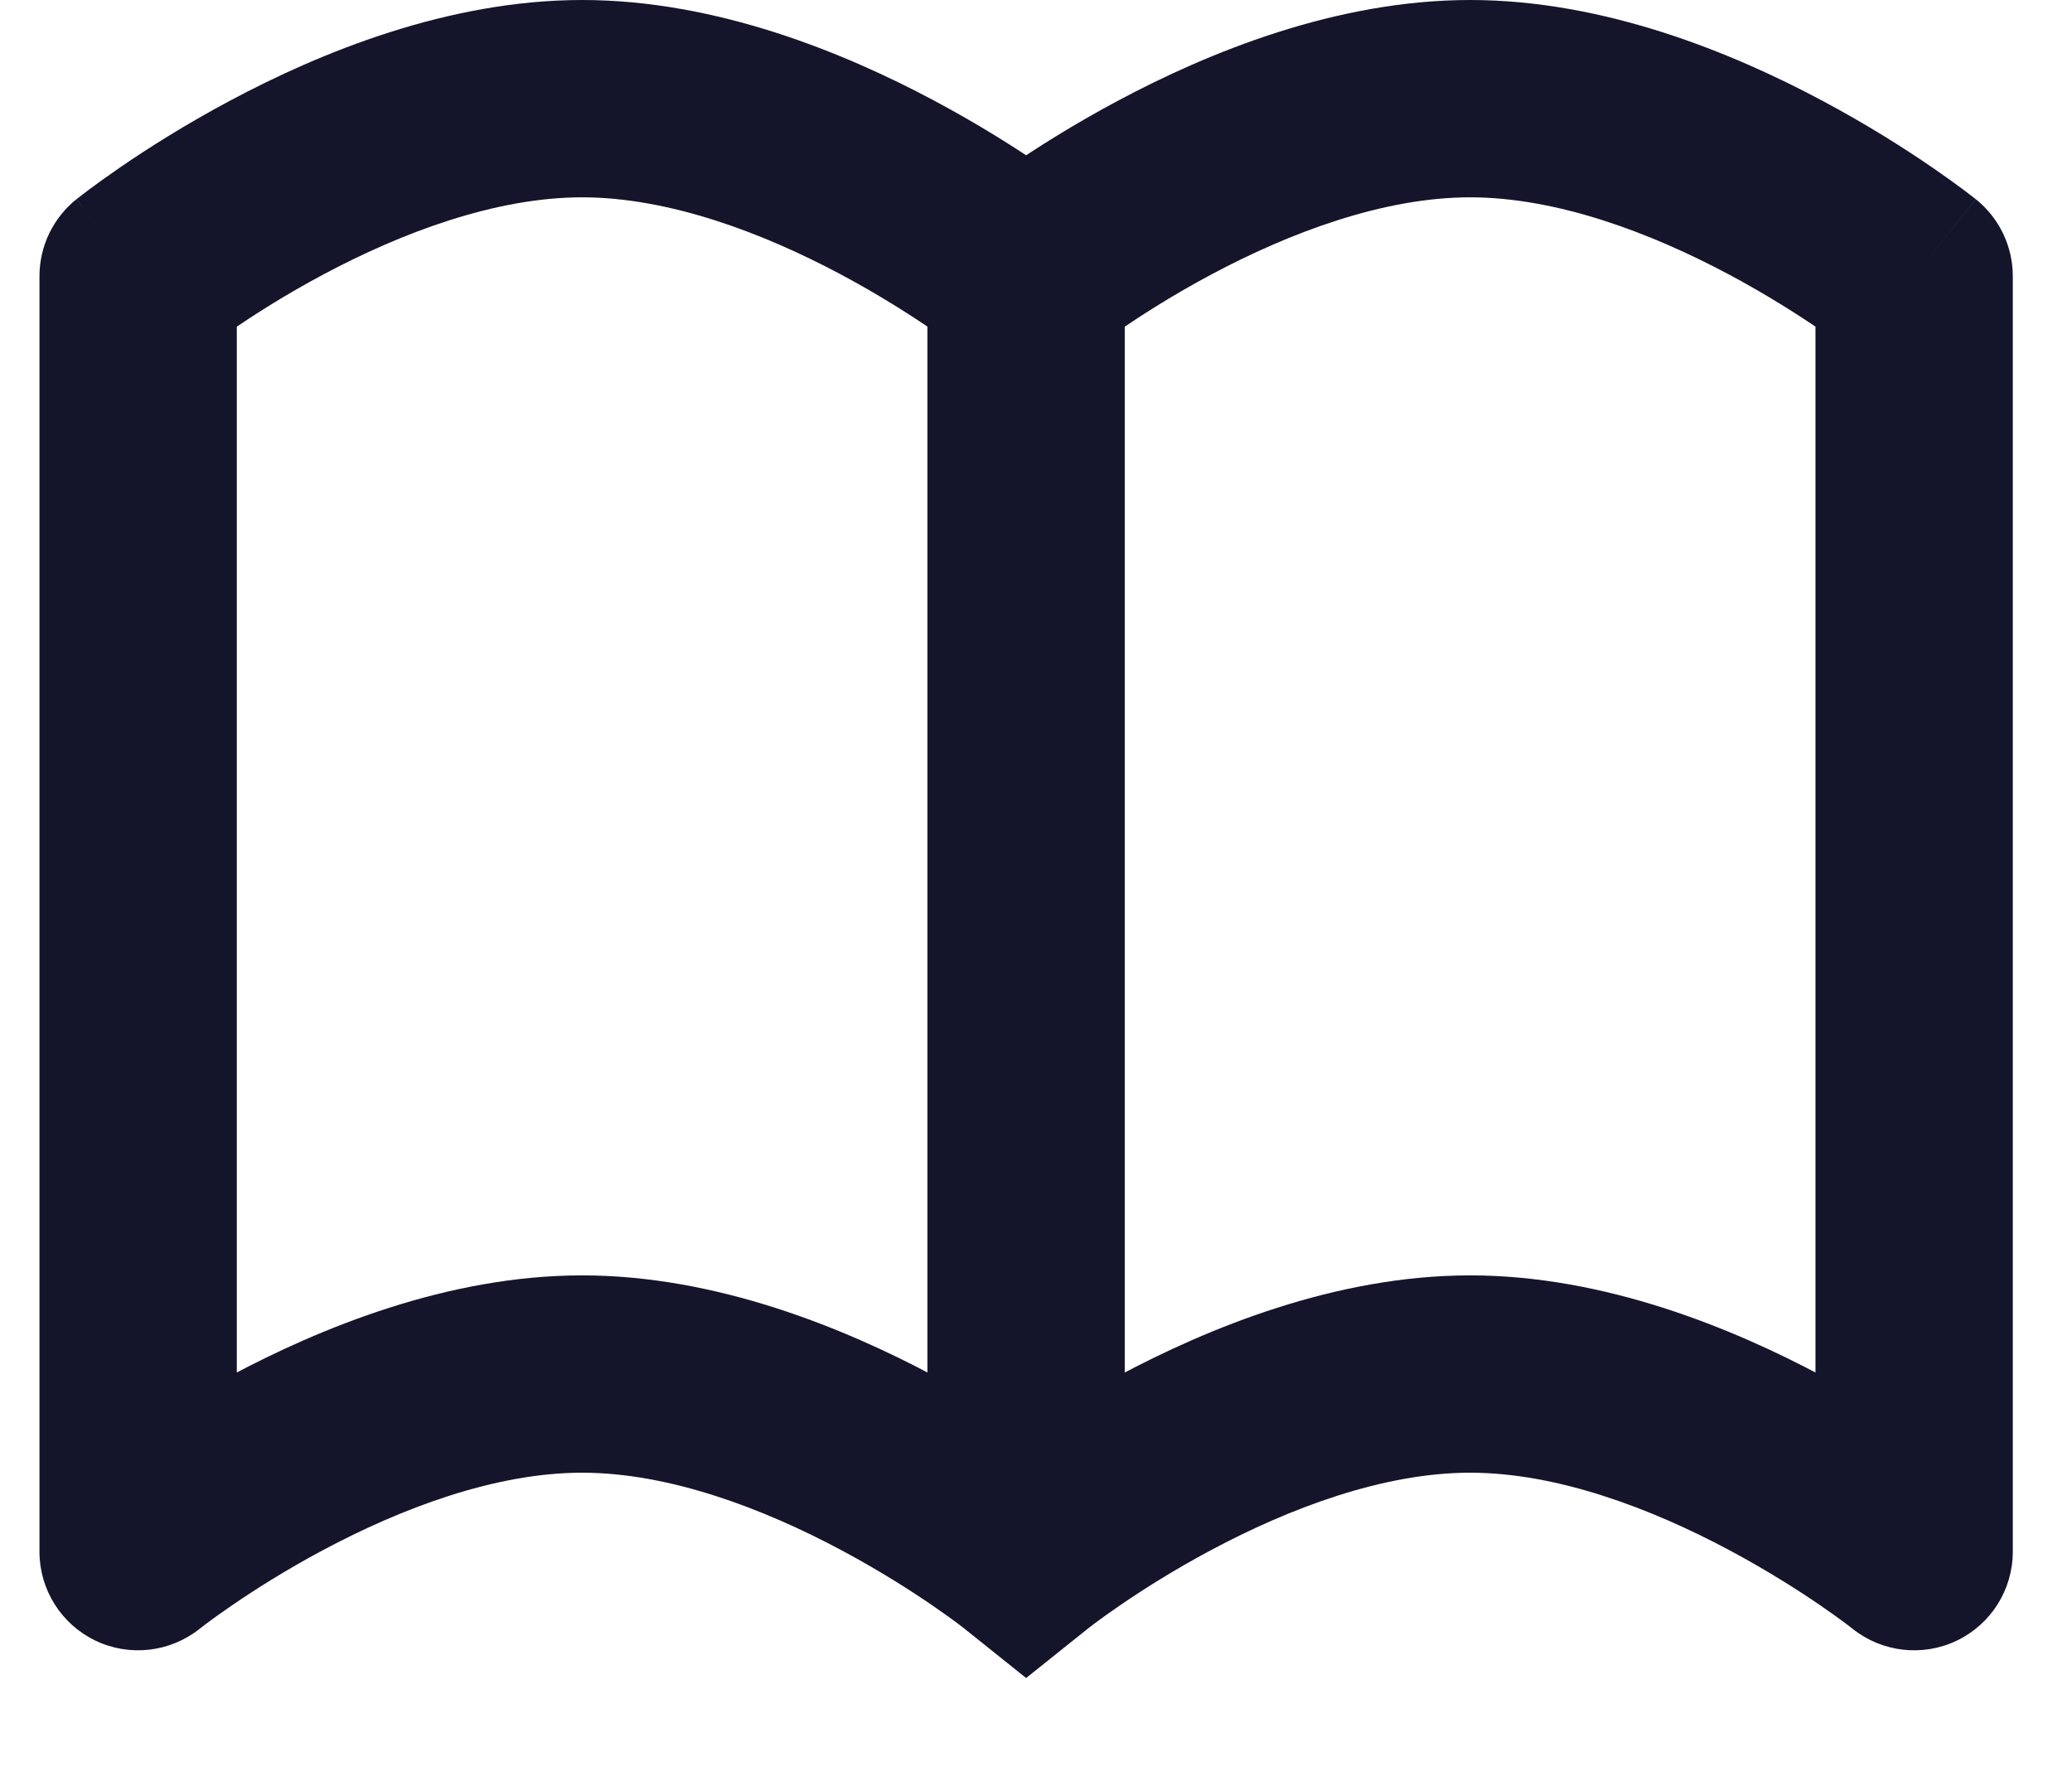 <svg width="21" height="18" viewBox="0 0 21 18" fill="none" xmlns="http://www.w3.org/2000/svg">
<path d="M1.4 2.8L0.775 2.019C0.538 2.209 0.4 2.496 0.4 2.8H1.4ZM10.4 15.727L9.775 16.508L10.4 17.008L11.025 16.508L10.4 15.727ZM1.4 15.727H0.4C0.4 16.112 0.62 16.462 0.967 16.629C1.313 16.795 1.724 16.748 2.025 16.508L1.4 15.727ZM19.4 2.8H20.4C20.4 2.496 20.262 2.209 20.025 2.019L19.4 2.8ZM19.4 15.727L18.775 16.508C19.075 16.748 19.487 16.795 19.833 16.629C20.18 16.462 20.4 16.112 20.4 15.727H19.4ZM9.4 2.8V15.727H11.4V2.8H9.4ZM2.4 15.727V2.8H0.4V15.727H2.4ZM1.4 2.8C2.025 3.581 2.024 3.581 2.024 3.581C2.024 3.581 2.024 3.581 2.024 3.581C2.024 3.582 2.024 3.582 2.024 3.582C2.023 3.582 2.023 3.582 2.023 3.582C2.023 3.582 2.024 3.581 2.025 3.581C2.027 3.579 2.032 3.575 2.038 3.571C2.051 3.561 2.071 3.545 2.099 3.524C2.155 3.482 2.241 3.42 2.352 3.343C2.575 3.191 2.894 2.986 3.277 2.782C4.064 2.362 5.016 2 5.9 2V0C4.533 0 3.236 0.538 2.336 1.018C1.874 1.264 1.491 1.509 1.221 1.694C1.086 1.787 0.978 1.865 0.903 1.921C0.865 1.95 0.835 1.972 0.814 1.989C0.803 1.997 0.794 2.004 0.788 2.009C0.785 2.012 0.782 2.014 0.78 2.015C0.779 2.016 0.778 2.017 0.777 2.018C0.777 2.018 0.776 2.018 0.776 2.018C0.776 2.019 0.776 2.019 0.776 2.019C0.775 2.019 0.775 2.019 1.4 2.8ZM5.9 2C6.783 2 7.736 2.362 8.523 2.782C8.905 2.986 9.225 3.191 9.448 3.343C9.559 3.42 9.644 3.482 9.701 3.524C9.729 3.545 9.749 3.561 9.762 3.571C9.768 3.575 9.773 3.579 9.775 3.581C9.776 3.581 9.777 3.582 9.777 3.582C9.777 3.582 9.777 3.582 9.776 3.582C9.776 3.582 9.776 3.582 9.776 3.581C9.776 3.581 9.776 3.581 9.776 3.581C9.775 3.581 9.775 3.581 10.4 2.8C11.025 2.019 11.024 2.019 11.024 2.019C11.024 2.019 11.024 2.019 11.024 2.018C11.023 2.018 11.023 2.018 11.023 2.018C11.022 2.017 11.021 2.016 11.02 2.015C11.018 2.014 11.015 2.012 11.012 2.009C11.006 2.004 10.997 1.997 10.986 1.989C10.965 1.972 10.935 1.95 10.897 1.921C10.822 1.865 10.714 1.787 10.579 1.694C10.309 1.509 9.926 1.264 9.464 1.018C8.564 0.538 7.266 0 5.9 0V2ZM10.4 15.727C11.025 14.946 11.024 14.946 11.024 14.946C11.024 14.946 11.024 14.946 11.024 14.946C11.023 14.945 11.023 14.945 11.023 14.945C11.022 14.944 11.021 14.944 11.02 14.943C11.018 14.941 11.015 14.939 11.012 14.936C11.006 14.931 10.997 14.925 10.986 14.916C10.965 14.9 10.935 14.877 10.897 14.849C10.822 14.792 10.714 14.714 10.579 14.621C10.309 14.437 9.926 14.191 9.464 13.945C8.564 13.465 7.266 12.927 5.9 12.927V14.927C6.783 14.927 7.736 15.29 8.523 15.71C8.905 15.914 9.225 16.118 9.448 16.271C9.559 16.347 9.644 16.409 9.701 16.451C9.729 16.472 9.749 16.488 9.762 16.498C9.768 16.503 9.773 16.506 9.775 16.508C9.776 16.509 9.777 16.509 9.777 16.509C9.777 16.509 9.777 16.509 9.776 16.509C9.776 16.509 9.776 16.509 9.776 16.509C9.776 16.509 9.776 16.509 9.776 16.508C9.775 16.508 9.775 16.508 10.4 15.727ZM5.9 12.927C4.533 12.927 3.236 13.465 2.336 13.945C1.874 14.191 1.491 14.437 1.221 14.621C1.086 14.714 0.978 14.792 0.903 14.849C0.865 14.877 0.835 14.9 0.814 14.916C0.803 14.925 0.794 14.931 0.788 14.936C0.785 14.939 0.782 14.941 0.78 14.943C0.779 14.944 0.778 14.944 0.777 14.945C0.777 14.945 0.776 14.945 0.776 14.946C0.776 14.946 0.776 14.946 0.776 14.946C0.775 14.946 0.775 14.946 1.4 15.727C2.025 16.508 2.024 16.508 2.024 16.508C2.024 16.509 2.024 16.509 2.024 16.509C2.024 16.509 2.024 16.509 2.024 16.509C2.023 16.509 2.023 16.509 2.023 16.509C2.023 16.509 2.024 16.509 2.025 16.508C2.027 16.506 2.032 16.503 2.038 16.498C2.051 16.488 2.071 16.472 2.099 16.451C2.155 16.409 2.241 16.347 2.352 16.271C2.575 16.118 2.894 15.914 3.277 15.71C4.064 15.29 5.016 14.927 5.9 14.927V12.927ZM18.4 2.8V15.727H20.4V2.8H18.4ZM10.4 2.8C11.025 3.581 11.024 3.581 11.024 3.581C11.024 3.581 11.024 3.581 11.024 3.581C11.024 3.582 11.024 3.582 11.024 3.582C11.023 3.582 11.023 3.582 11.023 3.582C11.023 3.582 11.024 3.581 11.025 3.581C11.027 3.579 11.032 3.575 11.038 3.571C11.05 3.561 11.071 3.545 11.099 3.524C11.155 3.482 11.241 3.42 11.352 3.343C11.575 3.191 11.894 2.986 12.277 2.782C13.064 2.362 14.016 2 14.9 2V0C13.533 0 12.236 0.538 11.336 1.018C10.874 1.264 10.491 1.509 10.221 1.694C10.086 1.787 9.978 1.865 9.903 1.921C9.865 1.95 9.835 1.972 9.814 1.989C9.803 1.997 9.794 2.004 9.788 2.009C9.785 2.012 9.782 2.014 9.78 2.015C9.779 2.016 9.778 2.017 9.777 2.018C9.777 2.018 9.776 2.018 9.776 2.018C9.776 2.019 9.776 2.019 9.776 2.019C9.775 2.019 9.775 2.019 10.4 2.8ZM14.9 2C15.783 2 16.736 2.362 17.523 2.782C17.905 2.986 18.225 3.191 18.448 3.343C18.559 3.42 18.644 3.482 18.701 3.524C18.729 3.545 18.749 3.561 18.762 3.571C18.768 3.575 18.773 3.579 18.775 3.581C18.776 3.581 18.776 3.582 18.777 3.582C18.777 3.582 18.776 3.582 18.776 3.582C18.776 3.582 18.776 3.582 18.776 3.581C18.776 3.581 18.776 3.581 18.776 3.581C18.775 3.581 18.775 3.581 19.4 2.8C20.025 2.019 20.024 2.019 20.024 2.019C20.024 2.019 20.024 2.019 20.024 2.018C20.023 2.018 20.023 2.018 20.023 2.018C20.022 2.017 20.021 2.016 20.02 2.015C20.018 2.014 20.015 2.012 20.012 2.009C20.006 2.004 19.997 1.997 19.986 1.989C19.965 1.972 19.935 1.95 19.897 1.921C19.822 1.865 19.714 1.787 19.579 1.694C19.309 1.509 18.926 1.264 18.464 1.018C17.564 0.538 16.266 0 14.9 0V2ZM19.4 15.727C20.025 14.946 20.024 14.946 20.024 14.946C20.024 14.946 20.024 14.946 20.024 14.946C20.023 14.945 20.023 14.945 20.023 14.945C20.022 14.944 20.021 14.944 20.02 14.943C20.018 14.941 20.015 14.939 20.012 14.936C20.006 14.931 19.997 14.925 19.986 14.916C19.965 14.9 19.935 14.877 19.897 14.849C19.822 14.792 19.714 14.714 19.579 14.621C19.309 14.437 18.926 14.191 18.464 13.945C17.564 13.465 16.266 12.927 14.9 12.927V14.927C15.783 14.927 16.736 15.29 17.523 15.71C17.905 15.914 18.225 16.118 18.448 16.271C18.559 16.347 18.644 16.409 18.701 16.451C18.729 16.472 18.749 16.488 18.762 16.498C18.768 16.503 18.773 16.506 18.775 16.508C18.776 16.509 18.776 16.509 18.777 16.509C18.777 16.509 18.776 16.509 18.776 16.509C18.776 16.509 18.776 16.509 18.776 16.509C18.776 16.509 18.776 16.509 18.776 16.508C18.775 16.508 18.775 16.508 19.4 15.727ZM14.9 12.927C13.533 12.927 12.236 13.465 11.336 13.945C10.874 14.191 10.491 14.437 10.221 14.621C10.086 14.714 9.978 14.792 9.903 14.849C9.865 14.877 9.835 14.9 9.814 14.916C9.803 14.925 9.794 14.931 9.788 14.936C9.785 14.939 9.782 14.941 9.78 14.943C9.779 14.944 9.778 14.944 9.777 14.945C9.777 14.945 9.776 14.945 9.776 14.946C9.776 14.946 9.776 14.946 9.776 14.946C9.775 14.946 9.775 14.946 10.4 15.727C11.025 16.508 11.024 16.508 11.024 16.508C11.024 16.509 11.024 16.509 11.024 16.509C11.024 16.509 11.024 16.509 11.024 16.509C11.023 16.509 11.023 16.509 11.023 16.509C11.023 16.509 11.024 16.509 11.025 16.508C11.027 16.506 11.032 16.503 11.038 16.498C11.05 16.488 11.071 16.472 11.099 16.451C11.155 16.409 11.241 16.347 11.352 16.271C11.575 16.118 11.894 15.914 12.277 15.71C13.064 15.29 14.016 14.927 14.9 14.927V12.927Z" fill="#14142B"/>
</svg>

